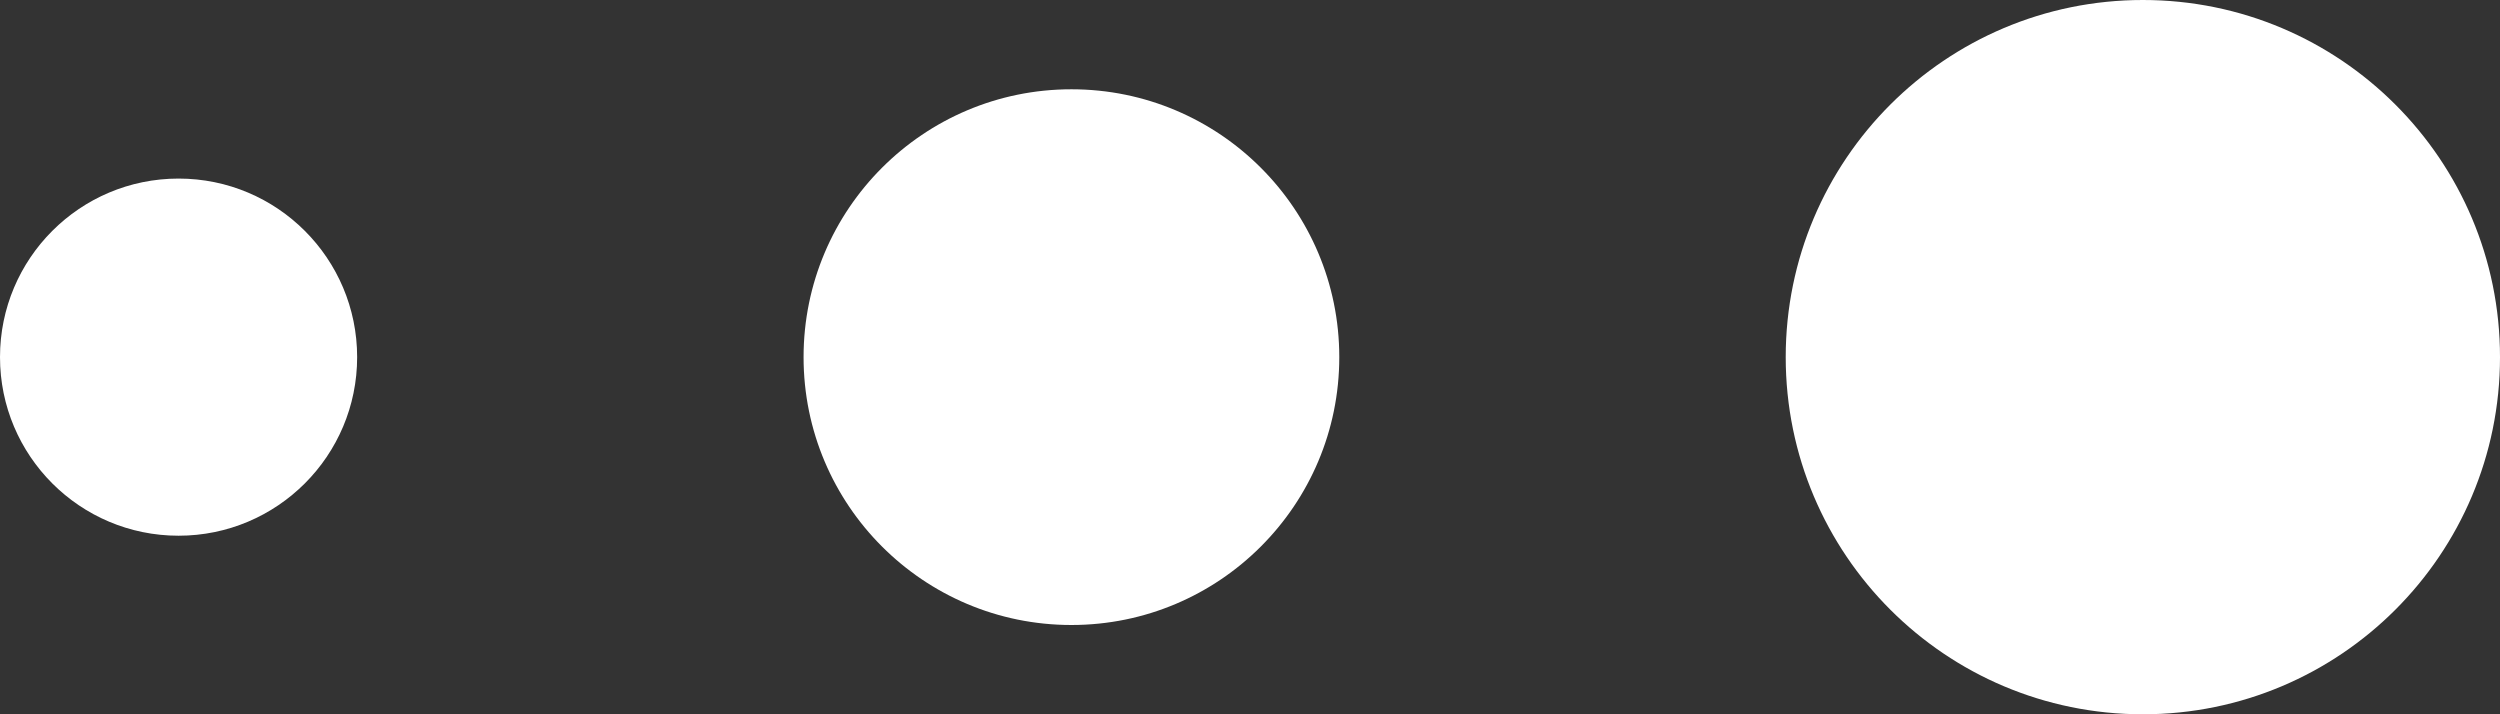 <svg xmlns="http://www.w3.org/2000/svg" width="28" height="8" viewBox="0 0 28 8"><rect x="0" y="0" width="28" height="8" fill="#333333" stroke="none"/><defs><style>.a{fill:#fff;}</style></defs><g transform="translate(-92 -451)"><circle class="a" cx="4" cy="4" r="4" transform="translate(112 451)"/><circle class="a" cx="3" cy="3" r="3" transform="translate(101 452)"/><circle class="a" cx="2" cy="2" r="2" transform="translate(92 453)"/></g></svg>